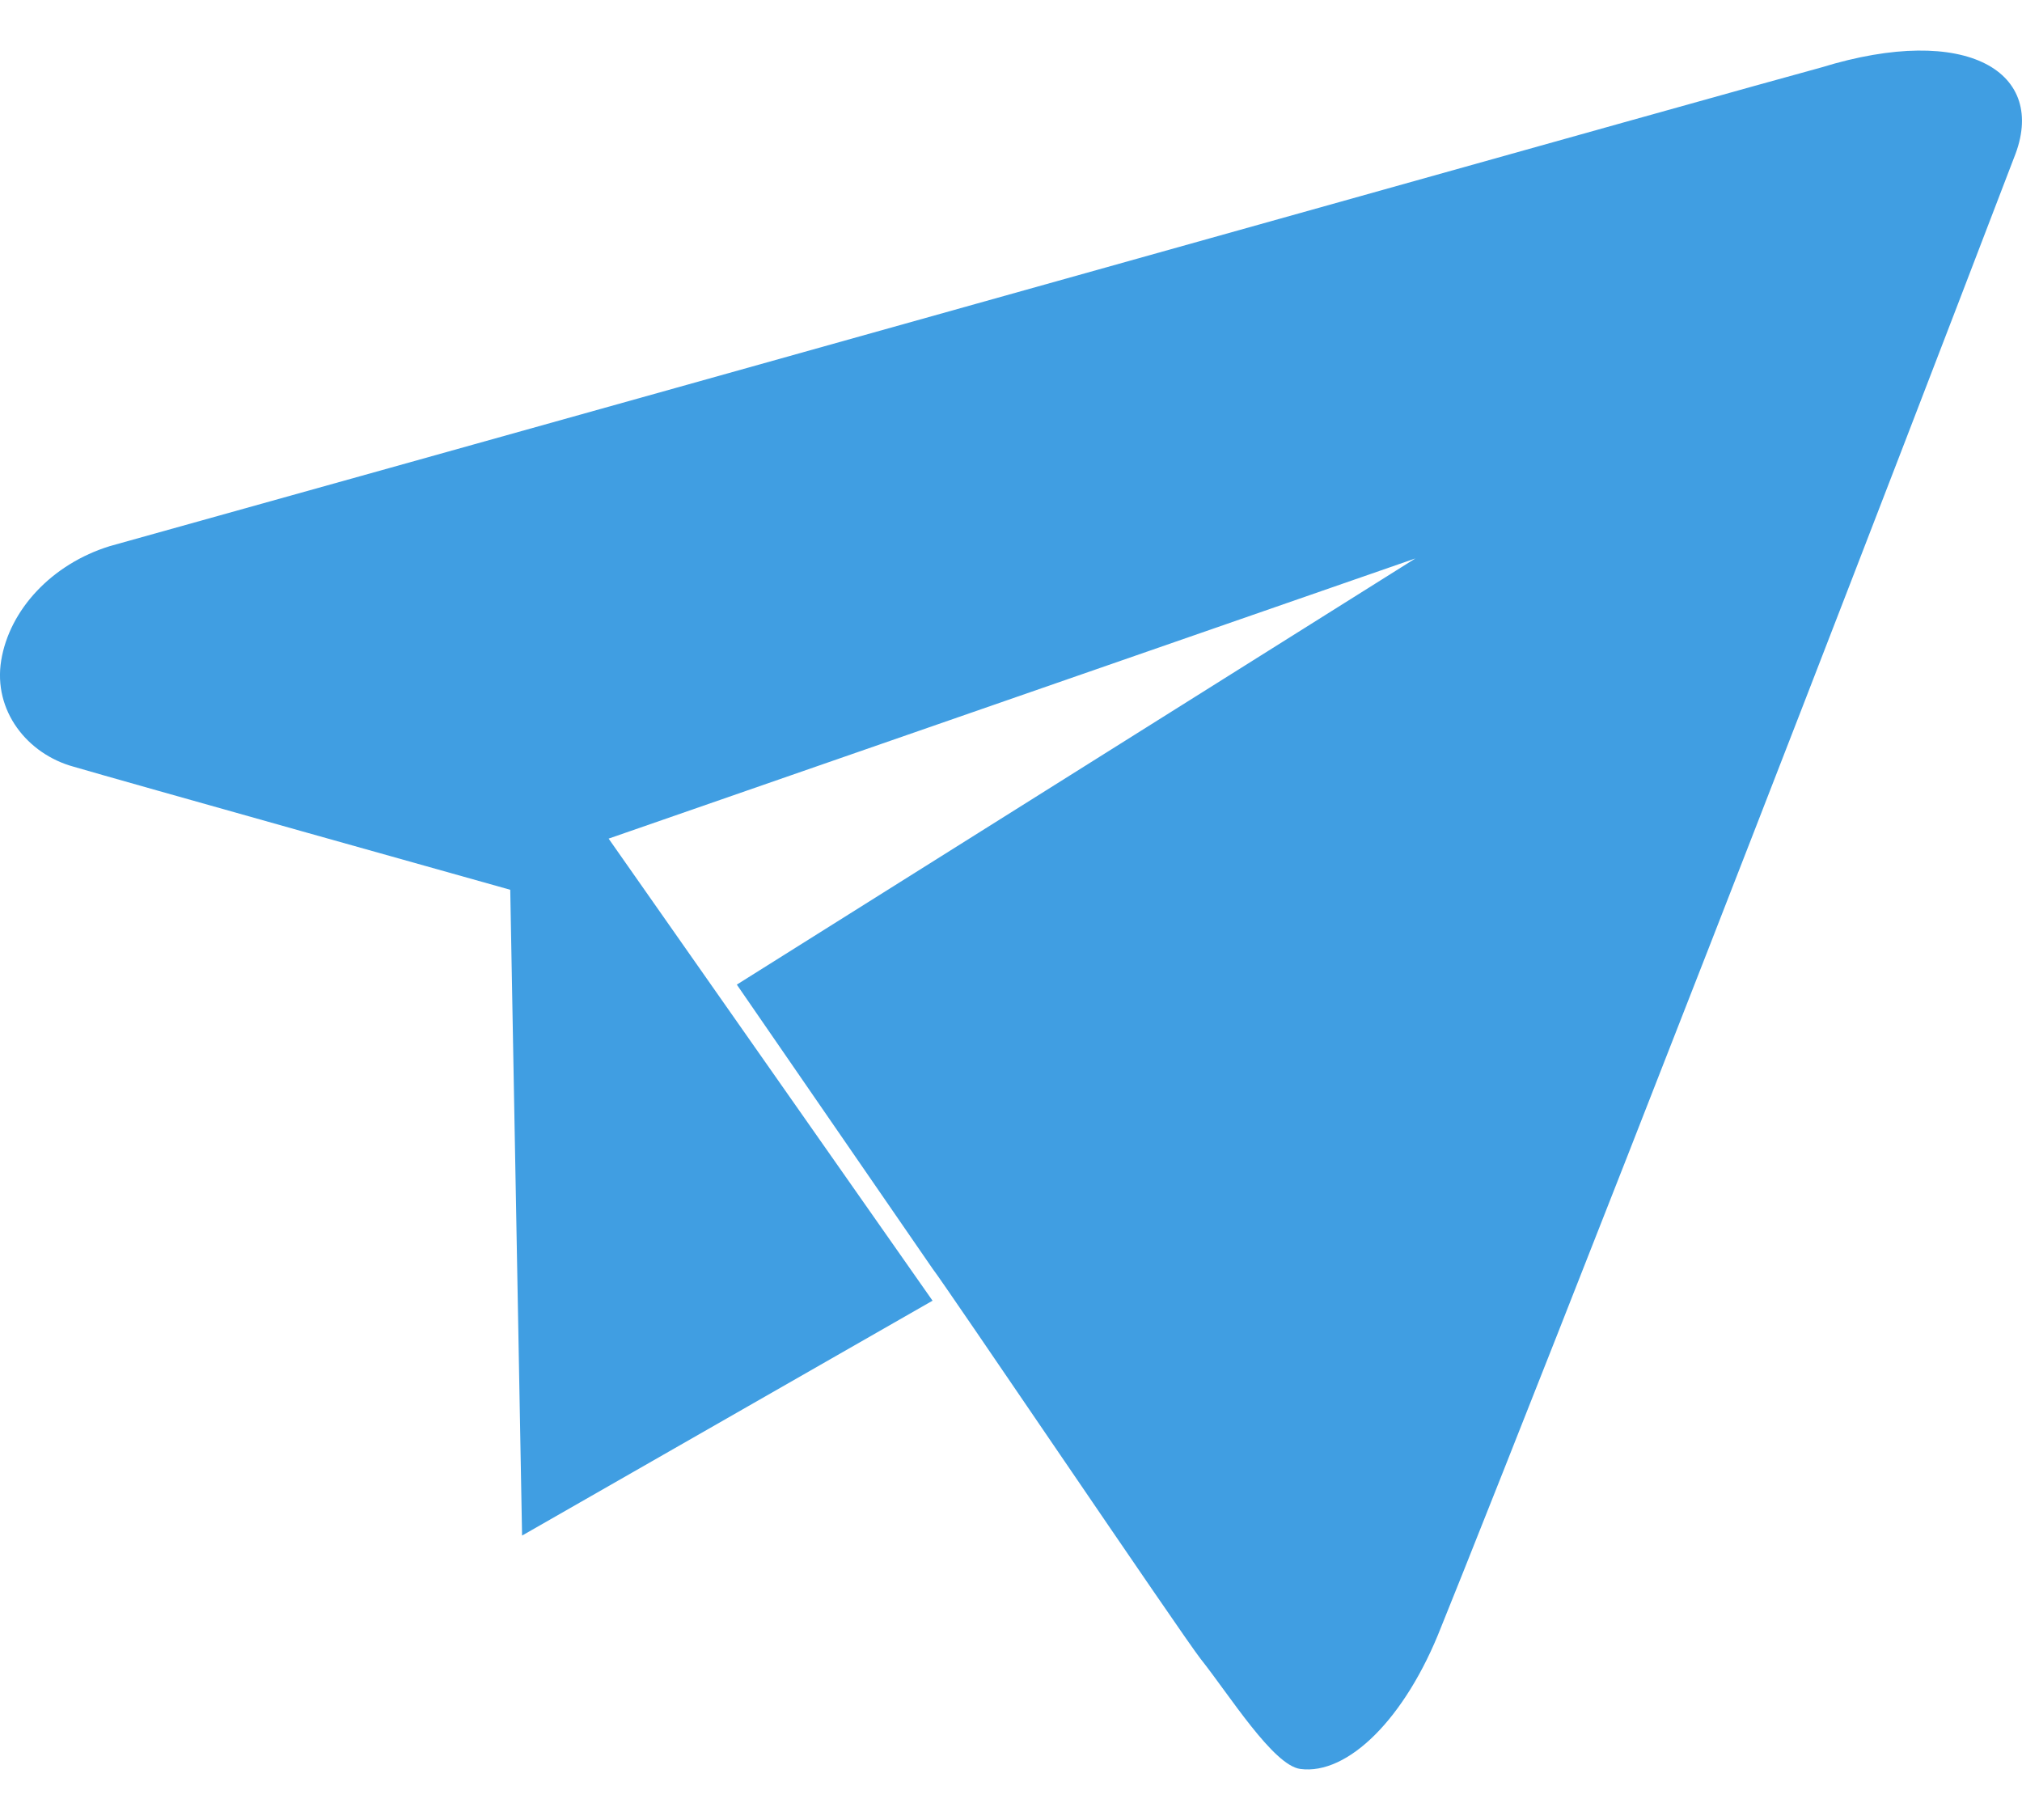 <svg width="20" height="18" viewBox="0 0 20 18" fill="none" xmlns="http://www.w3.org/2000/svg">
<path fill-rule="evenodd" clip-rule="evenodd" d="M18.015 0.667C17.227 0.879 8.331 3.38 1.087 5.401C0.51 5.579 0.094 6.032 0.012 6.531C-0.07 7.03 0.271 7.458 0.729 7.583C1.121 7.699 5.047 8.8 5.047 8.8L5.164 15.187L9.224 12.864L6.02 8.294L14 5.523L7.288 9.738L9.224 12.547C9.337 12.689 11.706 16.193 11.876 16.407C12.16 16.764 12.593 17.459 12.861 17.495C13.33 17.558 13.901 16.998 14.255 16.09C14.599 15.244 16.929 9.377 19.921 1.56C20.265 0.714 19.456 0.223 18.015 0.667Z" fill="#409EE2"/>
</svg>
